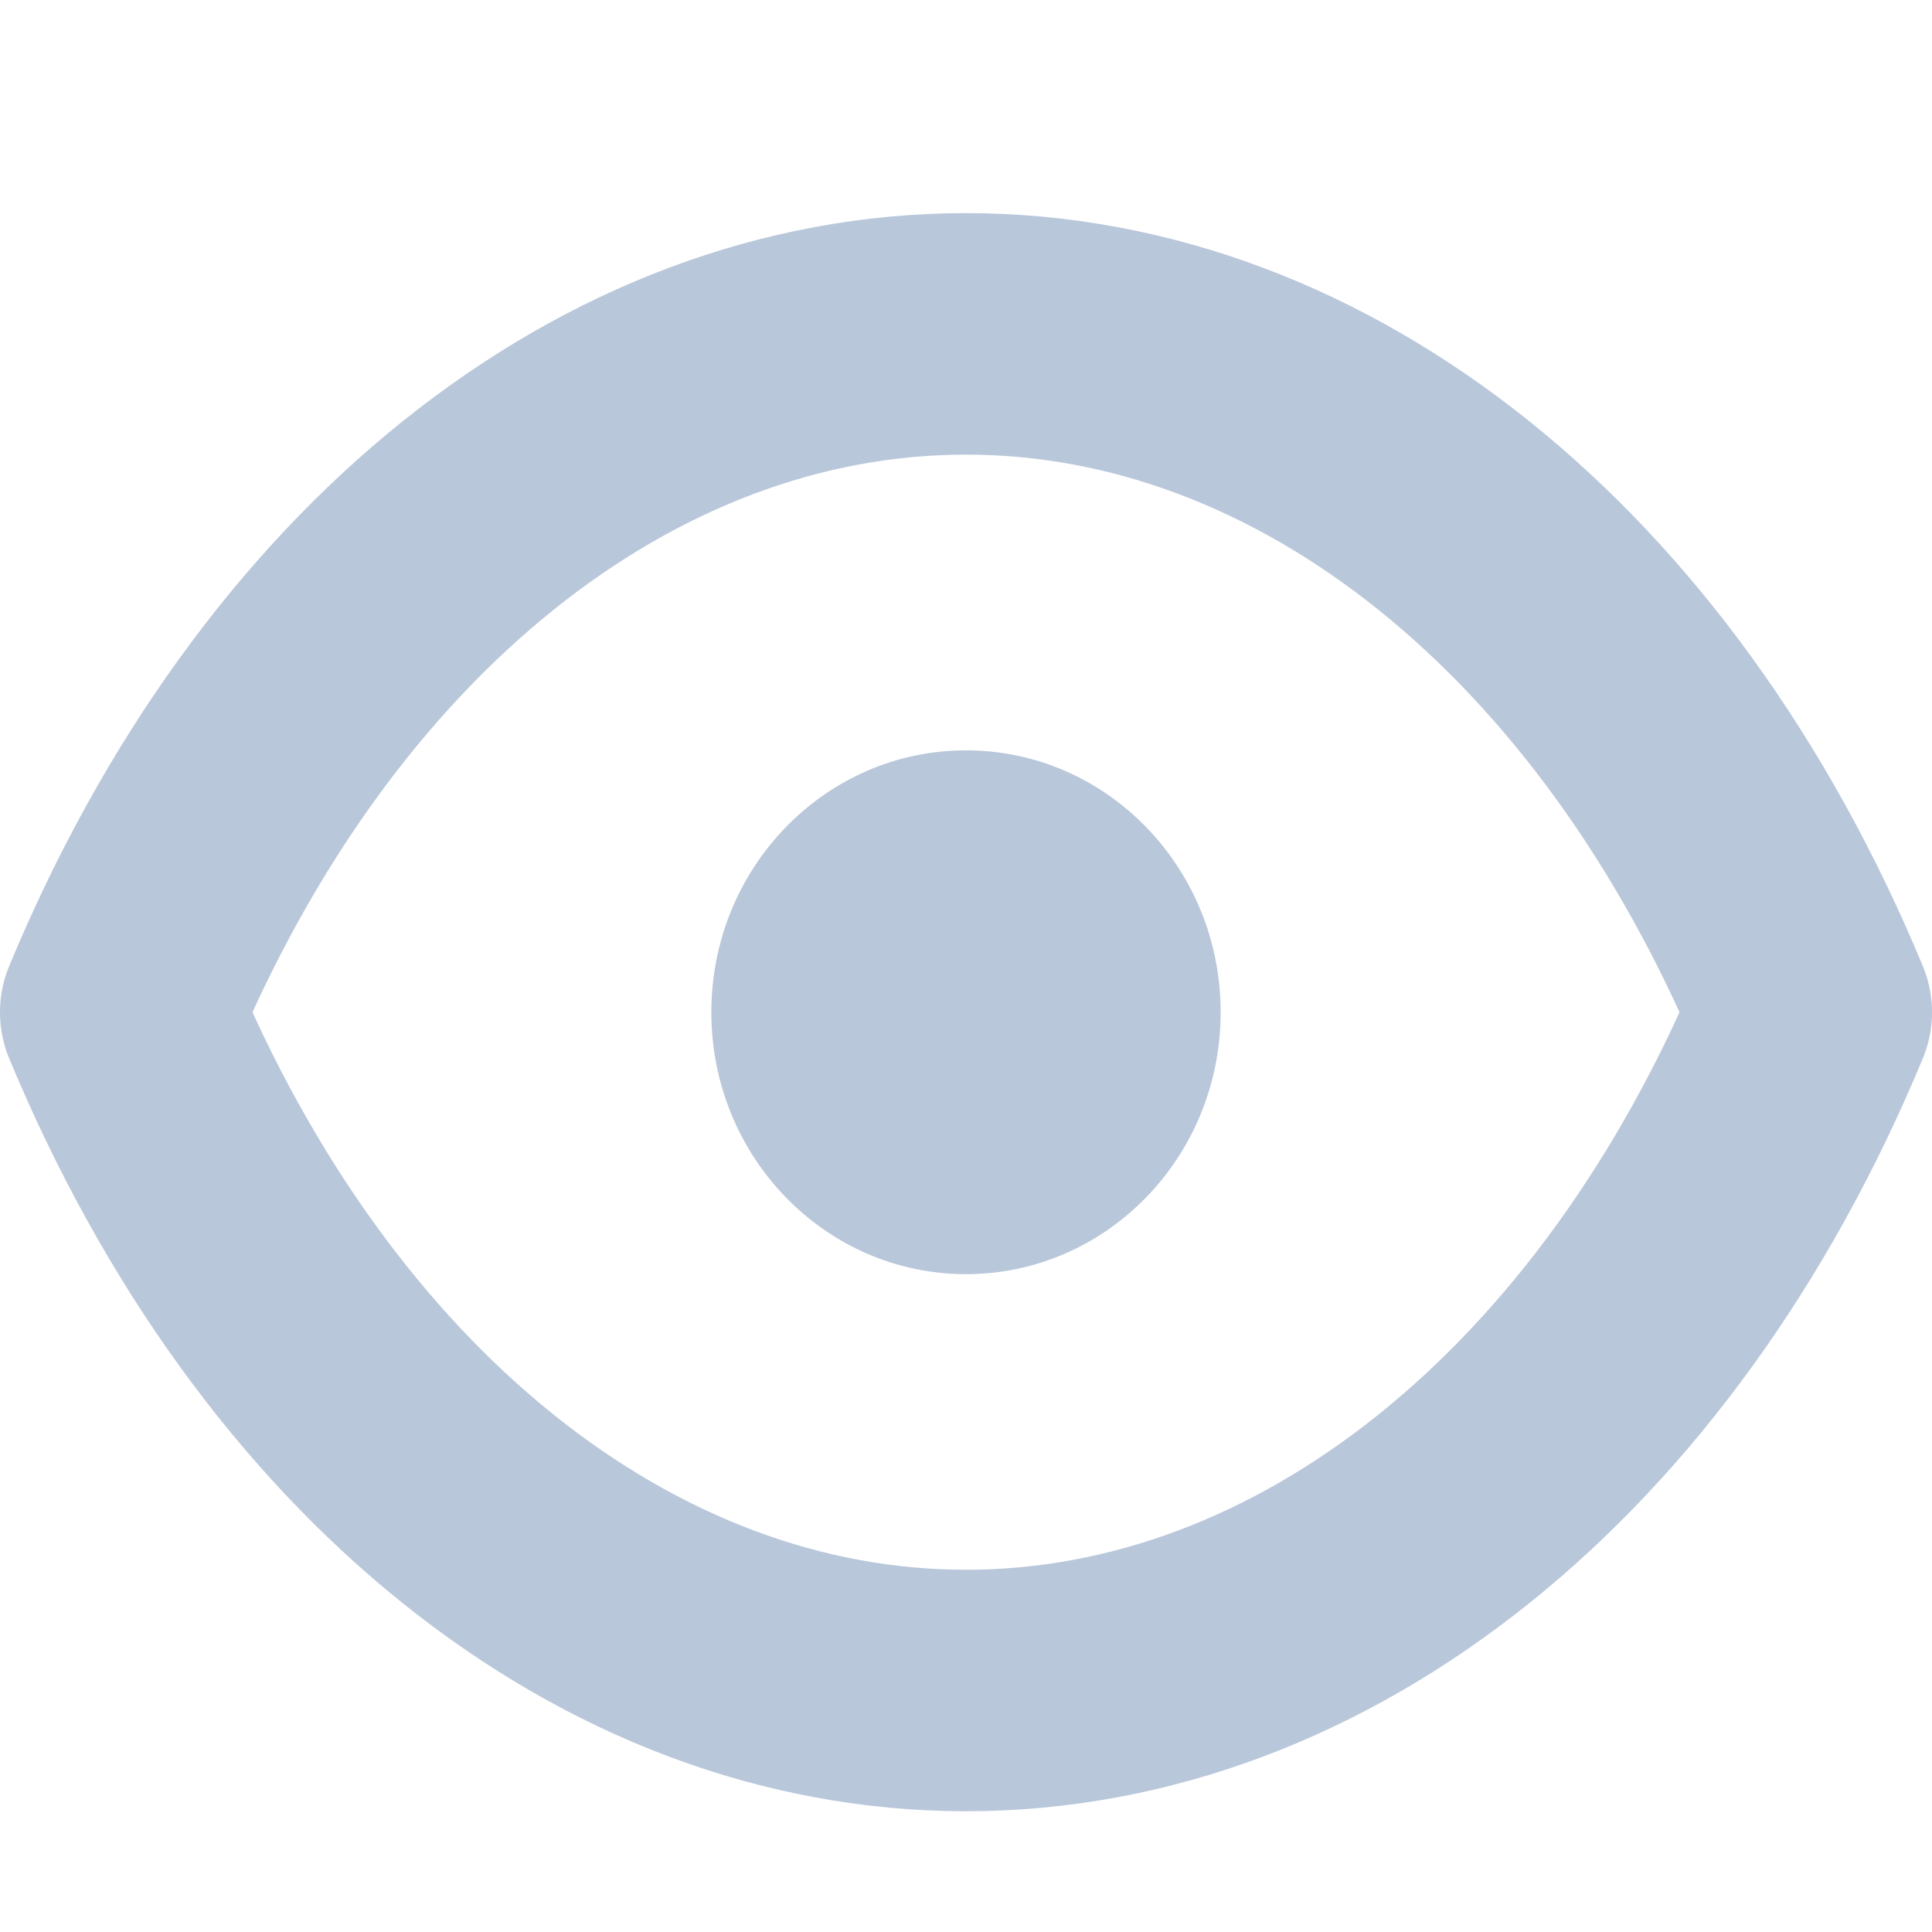 <svg xmlns="http://www.w3.org/2000/svg" width="16" height="16" viewBox="0 0 16 16">
    <g fill="none" fill-rule="evenodd" transform="translate(1 2)">
        <path stroke="#B9C7DA" stroke-linecap="round" stroke-linejoin="round" stroke-width="2" d="M0 6.383C1.443 2.907 4.112.765 7 .765s5.557 2.142 7 5.618M0 6.383C1.443 9.858 4.112 12 7 12s5.557-2.142 7-5.617"/>
        <ellipse cx="7" cy="6.383" fill="#B9C7DA" rx="2.109" ry="2.169"/>
    </g>
</svg>
